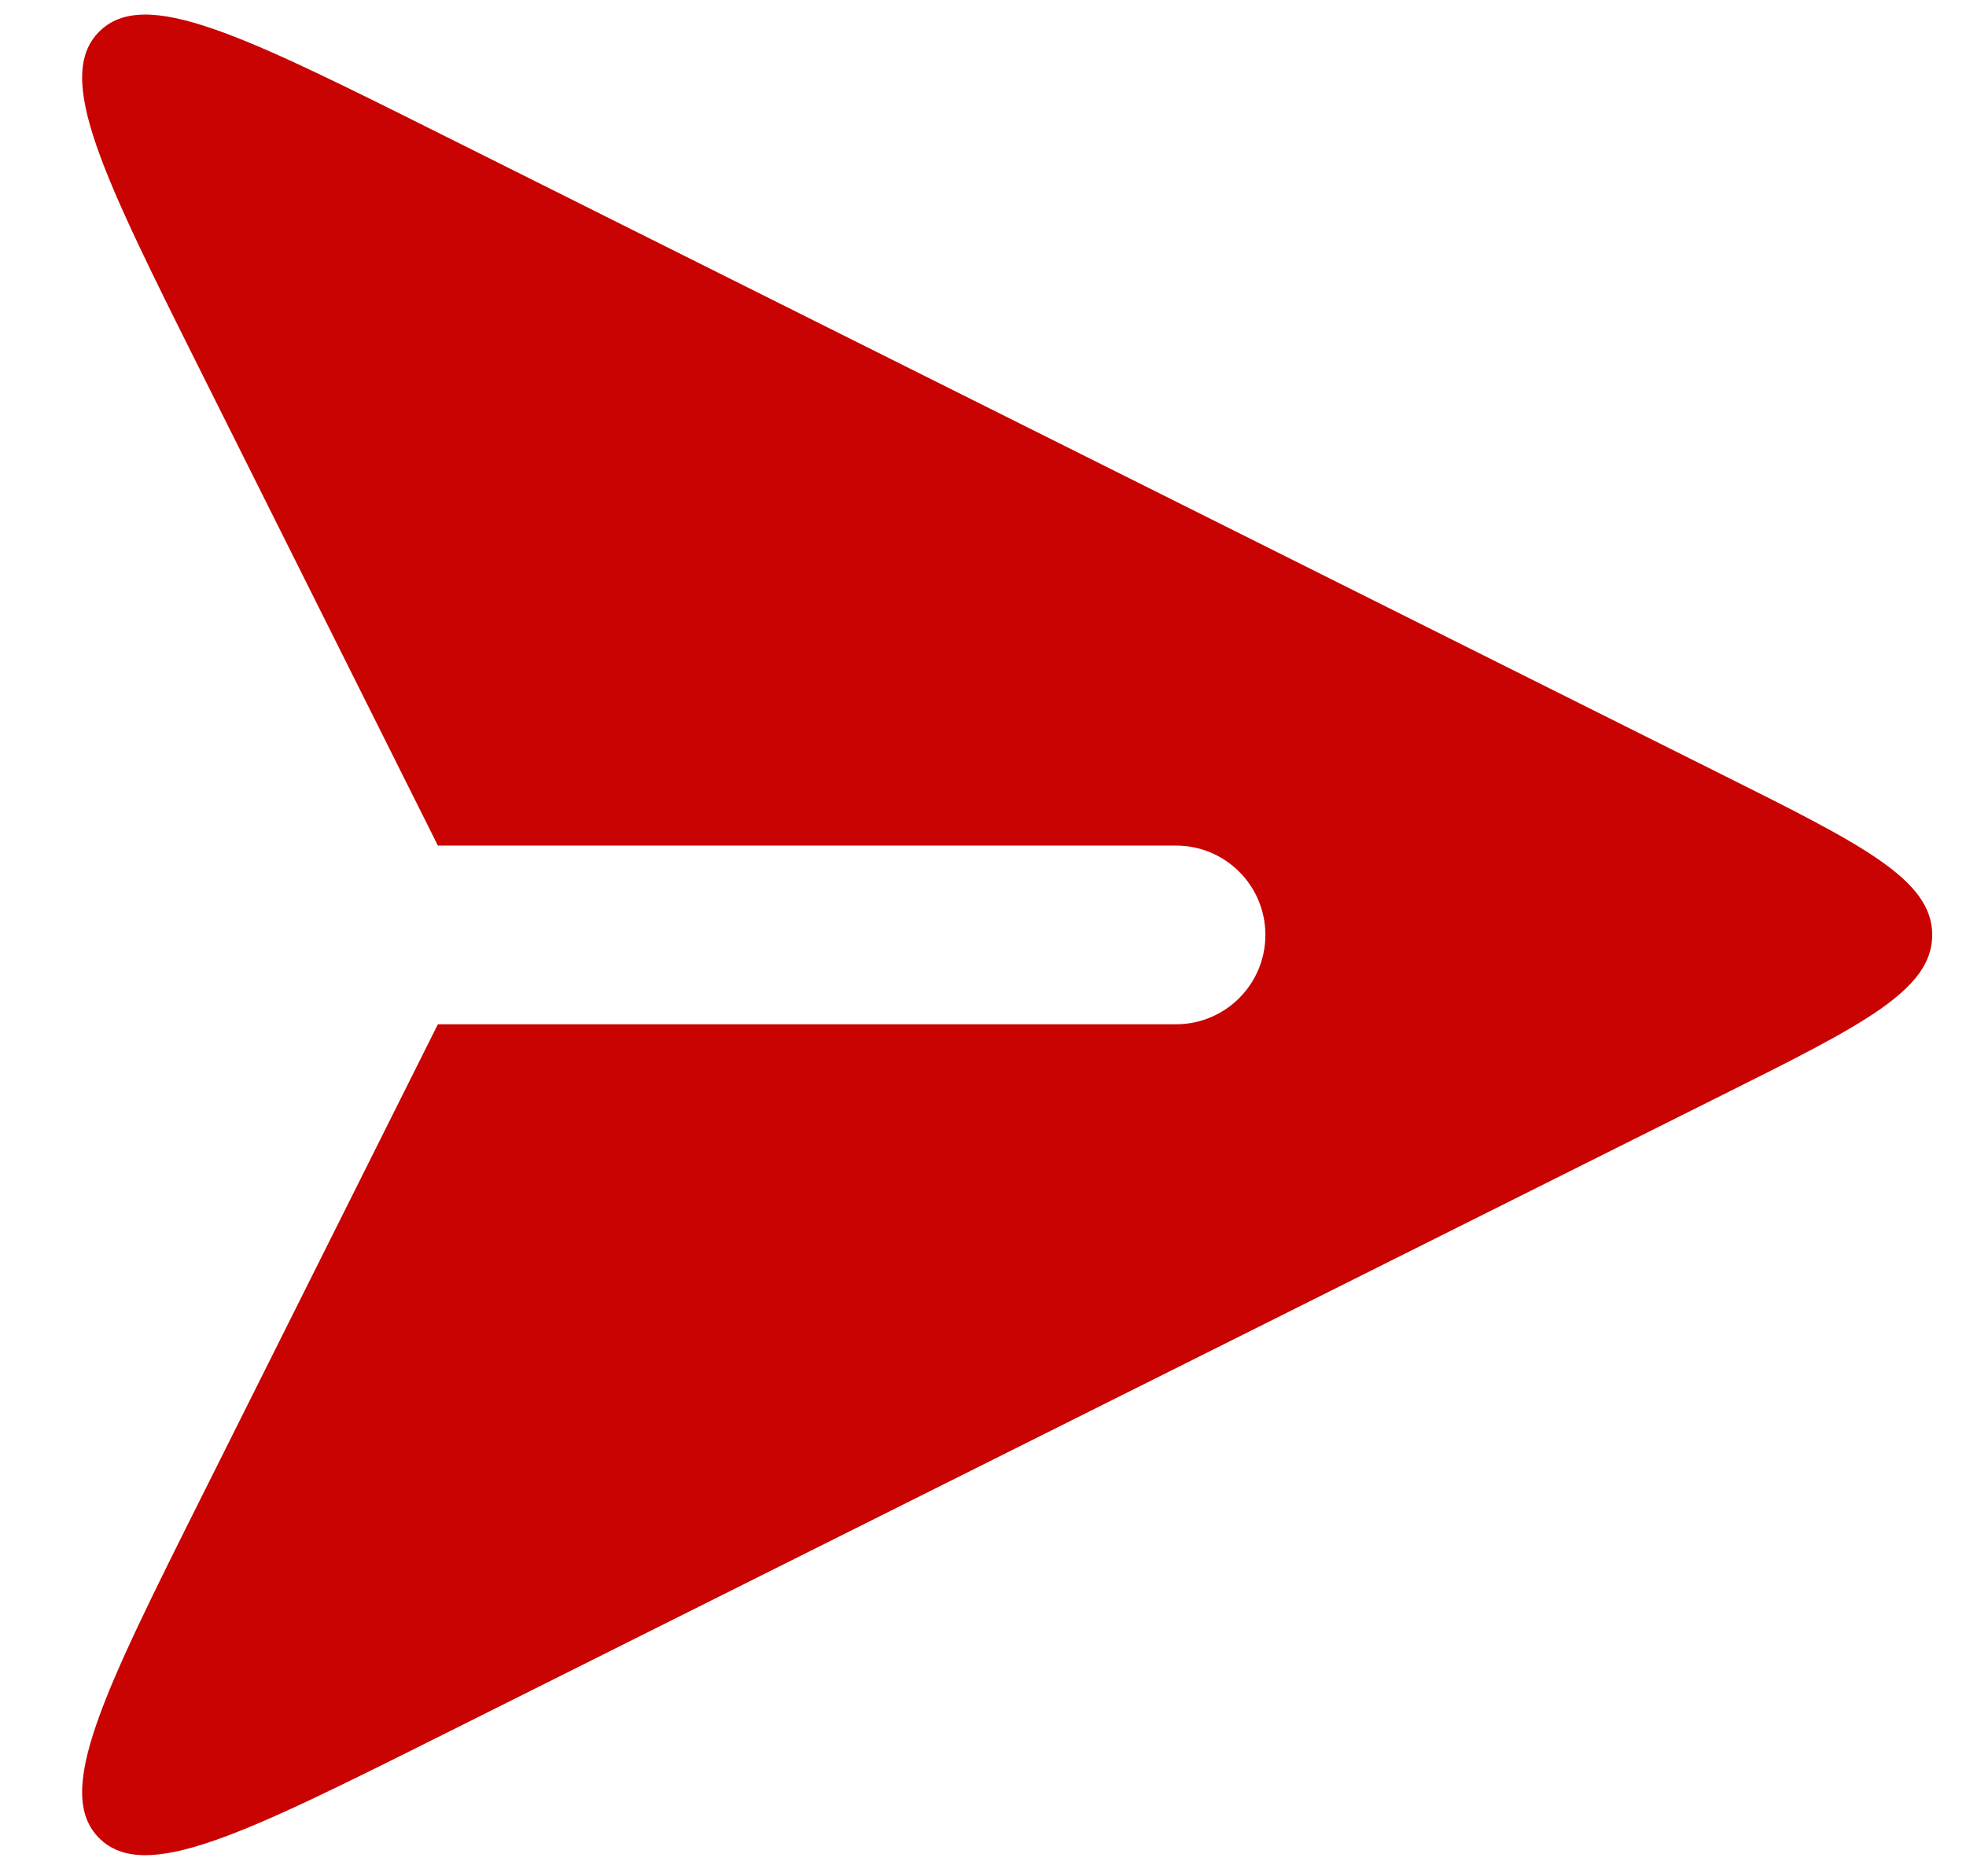 <svg width="22" height="21" viewBox="0 0 22 21" fill="none" xmlns="http://www.w3.org/2000/svg">
<path fill-rule="evenodd" clip-rule="evenodd" d="M4.9 9.464L2.264 4.191C1.155 1.973 0.6 0.864 1.11 0.354C1.62 -0.156 2.729 0.399 4.948 1.508L19.281 8.675C20.842 9.455 21.622 9.846 21.622 10.464C21.622 11.082 20.842 11.472 19.281 12.252L4.948 19.419C2.729 20.528 1.62 21.083 1.11 20.573C0.6 20.064 1.155 18.954 2.264 16.736L4.9 11.464L13.16 11.464C13.712 11.464 14.16 11.016 14.16 10.464C14.16 9.911 13.712 9.464 13.16 9.464L4.9 9.464Z" fill="#C90202"/>
</svg>
